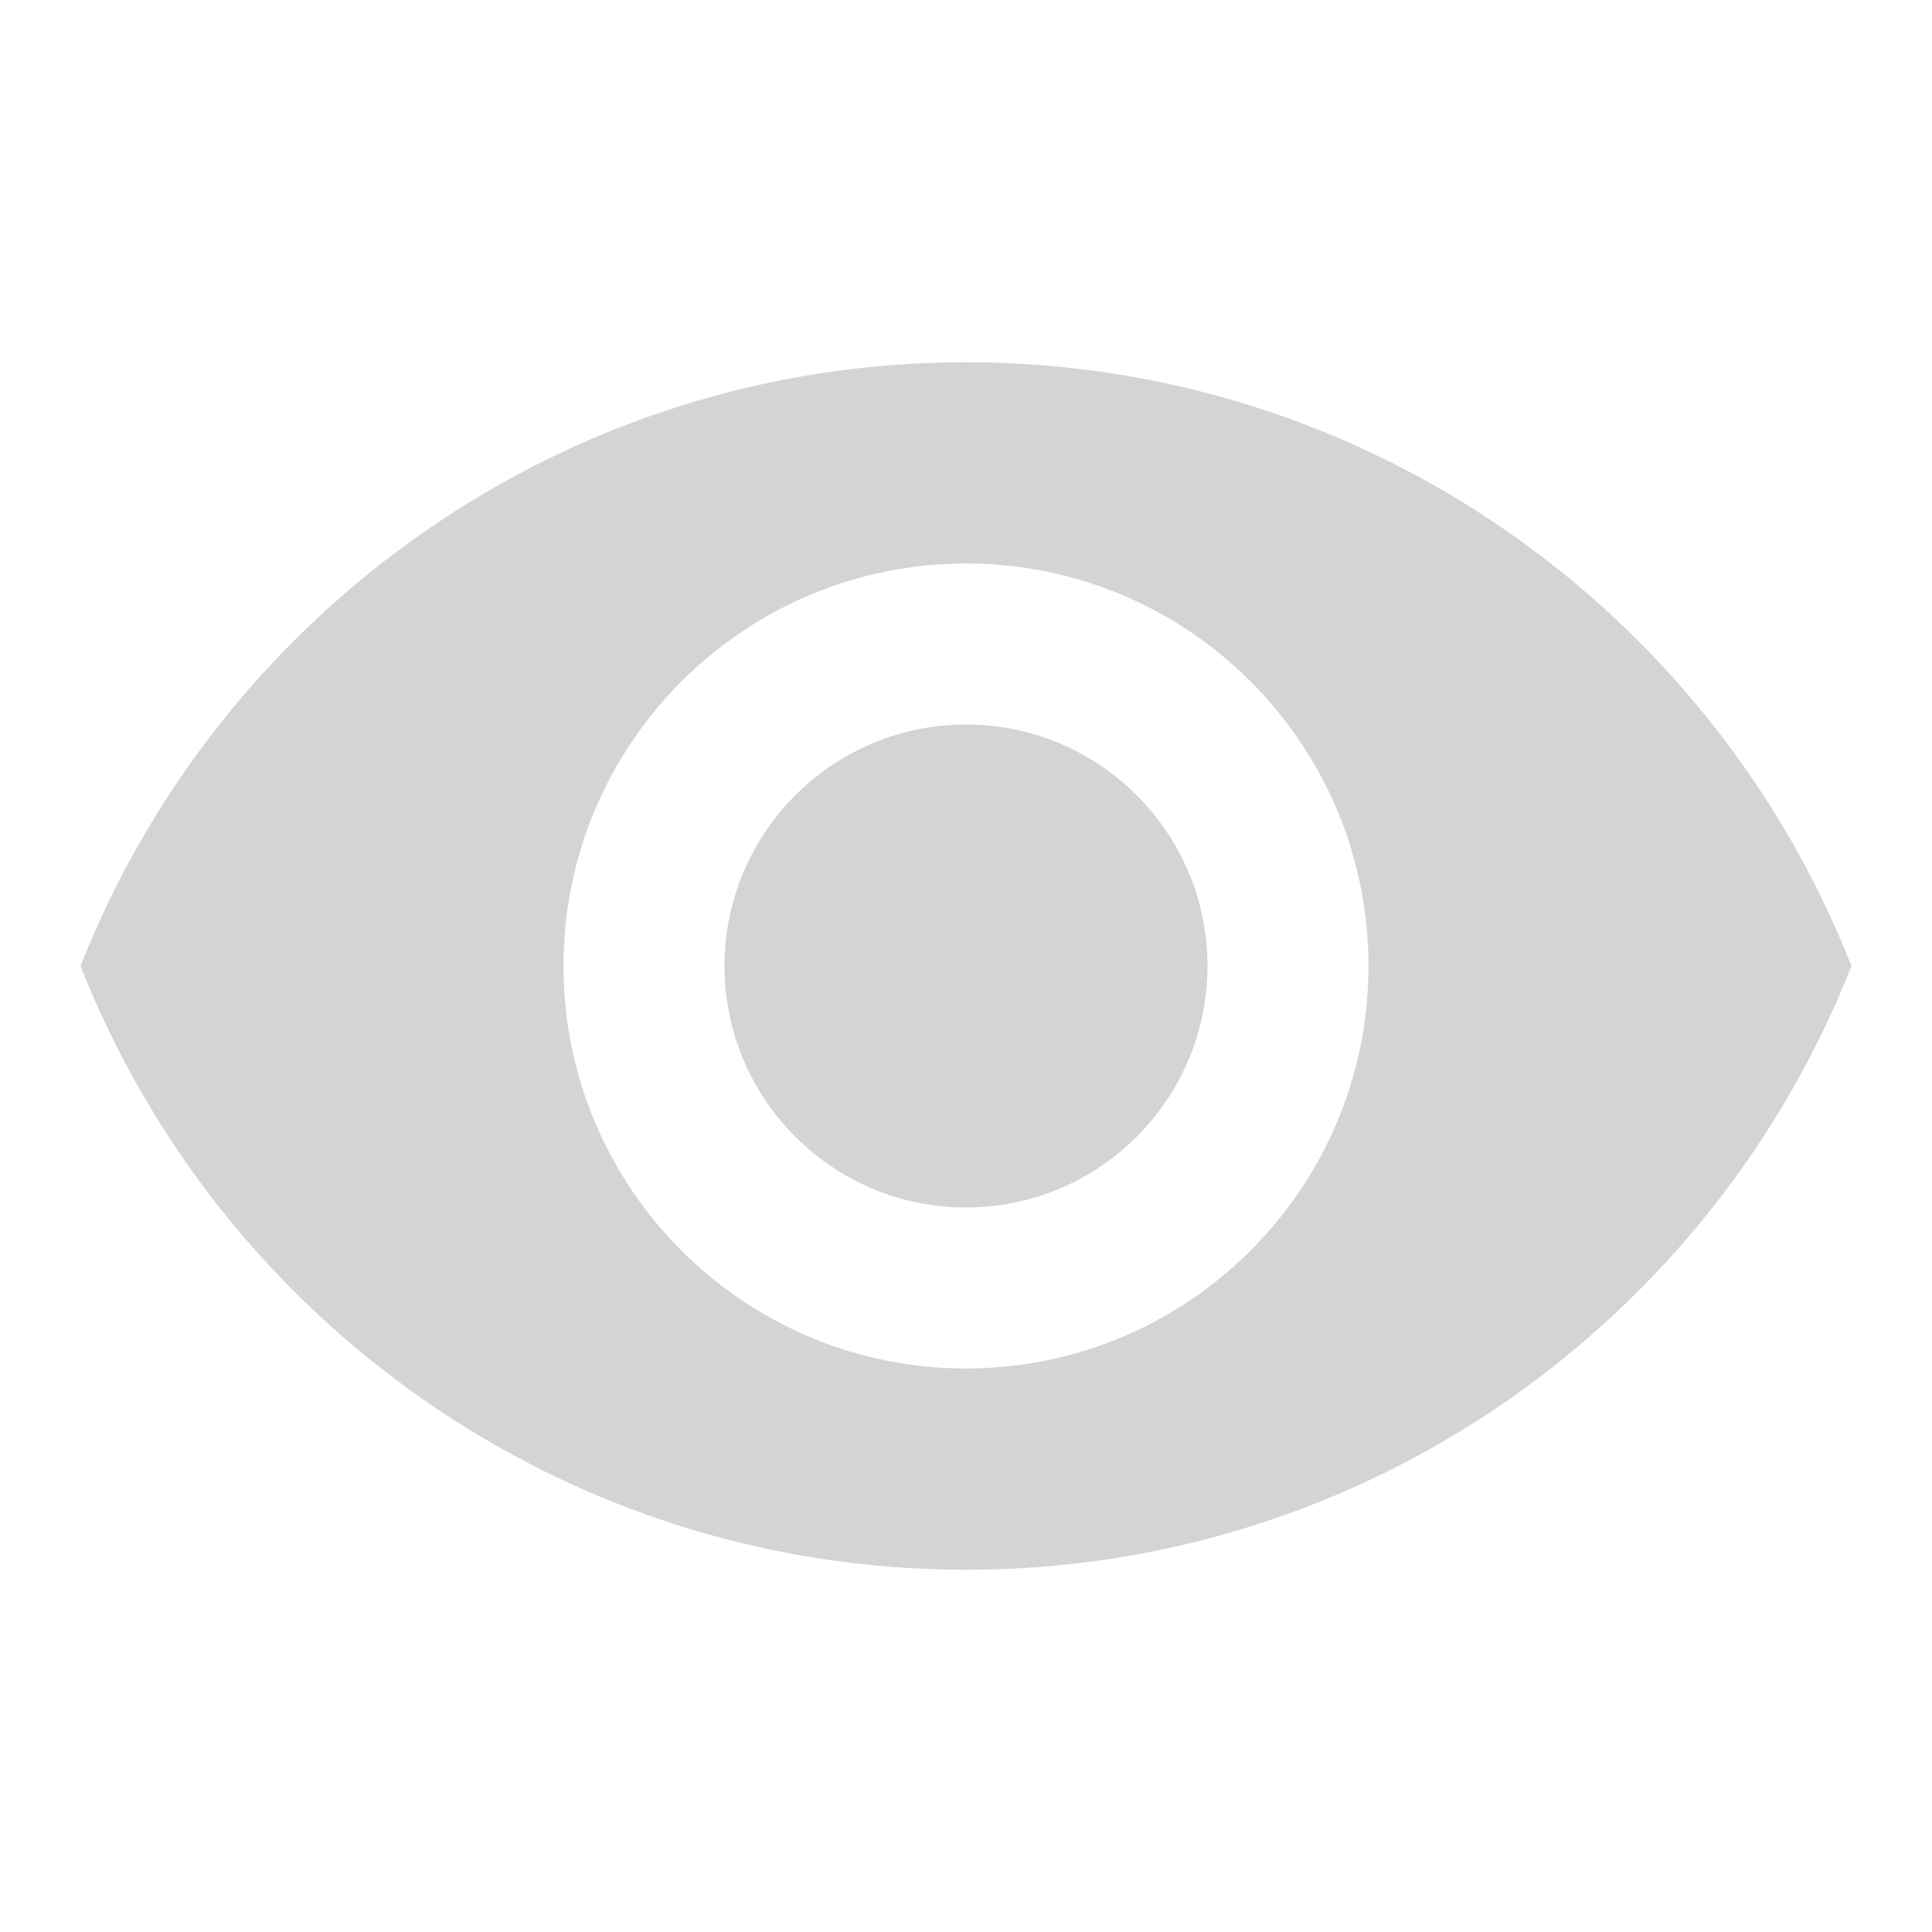 <?xml version="1.0" encoding="UTF-8" standalone="no"?>
<svg
   class="svg-icon"
   style="width: 1em; height: 1em;vertical-align: middle;fill: currentColor;overflow: hidden;"
   viewBox="0 0 1024 1024"
   version="1.1"
   id="svg4"
   xmlns="http://www.w3.org/2000/svg"
   xmlns:svg="http://www.w3.org/2000/svg">
  <defs
     id="defs8" />
  <path
     d="M512 192C298.667 192 116.48 324.693 42.667 512c73.813 187.307 256 320 469.333 320 213.547 0 395.52-132.693 469.333-320-73.813-187.307-255.787-320-469.333-320z m0 533.333c-117.76 0-213.333-95.573-213.333-213.333s95.573-213.333 213.333-213.333 213.333 95.573 213.333 213.333-95.573 213.333-213.333 213.333z m0-341.333c-70.613 0-128 57.387-128 128s57.387 128 128 128 128-57.387 128-128-57.387-128-128-128z"
     id="path2"
     style="fill:#d4d4d4;fill-opacity:1" />
</svg>
